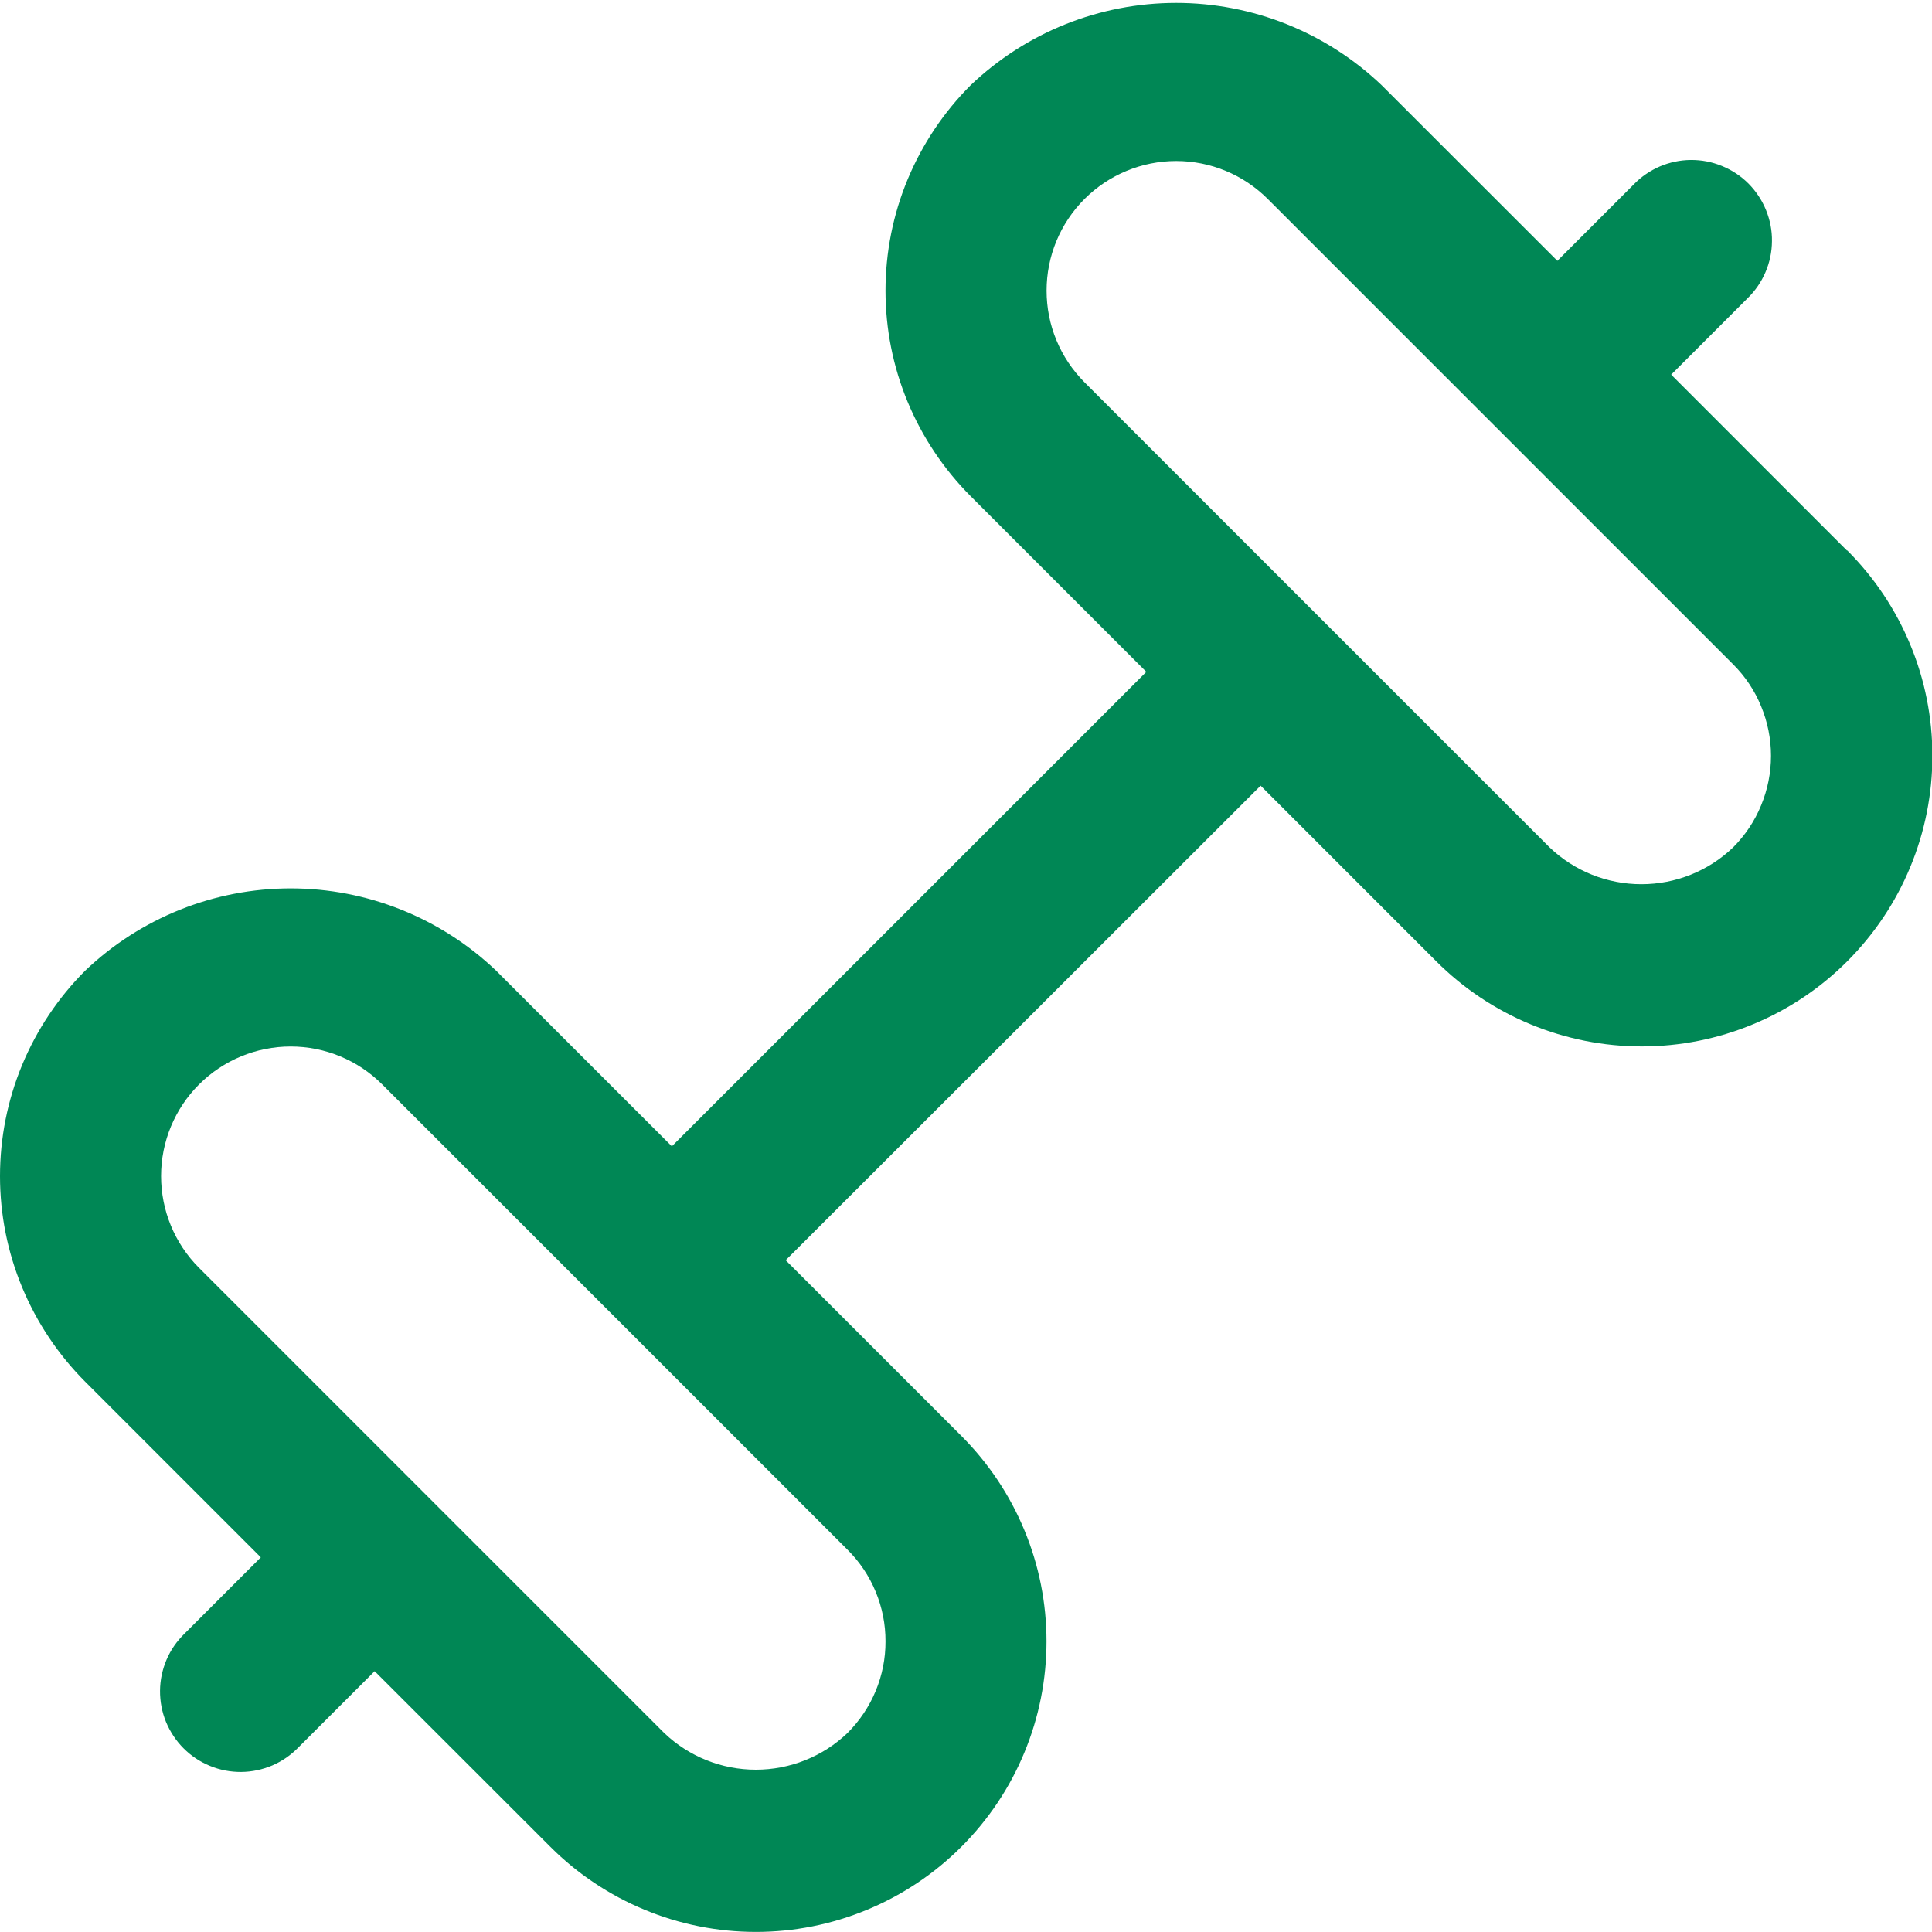<svg width="24" height="24" viewBox="0 0 24 24" fill="none" xmlns="http://www.w3.org/2000/svg">
<g clip-path="url(#clip0_403_796)">
<path d="M22.942 6.837L20.76 4.654L21.707 3.707C21.803 3.614 21.879 3.504 21.931 3.382C21.984 3.26 22.011 3.129 22.012 2.996C22.014 2.863 21.988 2.732 21.938 2.609C21.888 2.486 21.813 2.374 21.72 2.28C21.626 2.186 21.514 2.112 21.391 2.062C21.268 2.011 21.137 1.986 21.004 1.987C20.871 1.988 20.74 2.016 20.618 2.068C20.496 2.121 20.385 2.197 20.293 2.293L19.346 3.24L17.163 1.058C16.475 0.402 15.561 0.036 14.611 0.036C13.66 0.036 12.746 0.402 12.058 1.058C11.723 1.393 11.457 1.791 11.275 2.229C11.093 2.667 11 3.136 11 3.611C11 4.085 11.093 4.554 11.275 4.992C11.457 5.43 11.723 5.828 12.058 6.164L14.24 8.346L8.346 14.24L6.163 12.058C5.475 11.402 4.561 11.036 3.611 11.036C2.66 11.036 1.746 11.402 1.058 12.058C0.723 12.393 0.457 12.791 0.275 13.229C0.093 13.667 0 14.136 0 14.611C0 15.085 0.093 15.554 0.275 15.992C0.457 16.43 0.723 16.828 1.058 17.164L3.24 19.346L2.293 20.293C2.198 20.385 2.121 20.495 2.069 20.617C2.017 20.739 1.989 20.87 1.988 21.003C1.987 21.136 2.012 21.268 2.062 21.39C2.113 21.513 2.187 21.625 2.281 21.719C2.375 21.813 2.486 21.887 2.609 21.937C2.732 21.988 2.864 22.013 2.997 22.012C3.129 22.011 3.26 21.983 3.383 21.931C3.505 21.878 3.615 21.802 3.707 21.707L4.654 20.76L6.837 22.942C7.172 23.277 7.57 23.543 8.008 23.724C8.446 23.906 8.916 23.999 9.39 23.999C9.864 23.999 10.333 23.906 10.771 23.724C11.209 23.543 11.607 23.277 11.942 22.942C12.277 22.607 12.544 22.209 12.725 21.771C12.907 21.333 13 20.863 13 20.389C13 19.915 12.907 19.445 12.725 19.008C12.544 18.57 12.277 18.172 11.942 17.837L9.76 15.655L15.66 9.76L17.842 11.942C18.177 12.277 18.575 12.543 19.013 12.724C19.451 12.906 19.921 12.999 20.395 12.999C20.869 12.999 21.338 12.906 21.776 12.724C22.214 12.543 22.612 12.277 22.947 11.942C23.282 11.607 23.549 11.209 23.73 10.771C23.912 10.333 24.005 9.863 24.005 9.389C24.005 8.915 23.912 8.445 23.73 8.008C23.549 7.57 23.282 7.172 22.947 6.837H22.942ZM11 20.39C11.001 20.601 10.959 20.811 10.878 21.006C10.797 21.201 10.678 21.378 10.528 21.528C10.222 21.821 9.814 21.984 9.39 21.984C8.965 21.984 8.558 21.821 8.251 21.528L2.472 15.749C2.17 15.447 2.001 15.037 2.001 14.61C2.001 14.183 2.17 13.774 2.472 13.472C2.774 13.17 3.184 13 3.611 13C4.038 13 4.447 13.17 4.749 13.472L10.528 19.251C10.678 19.4 10.797 19.577 10.878 19.773C10.959 19.968 11.001 20.178 11 20.39ZM21.528 10.528C21.222 10.821 20.814 10.984 20.39 10.984C19.965 10.984 19.558 10.821 19.251 10.528L13.472 4.749C13.323 4.599 13.204 4.422 13.123 4.226C13.042 4.031 13.001 3.821 13.001 3.61C13.001 3.183 13.17 2.774 13.472 2.472C13.774 2.17 14.184 2 14.611 2C15.038 2 15.447 2.17 15.749 2.472L21.528 8.251C21.678 8.4 21.797 8.577 21.877 8.773C21.958 8.968 22 9.178 22 9.389C22 9.601 21.958 9.81 21.877 10.005C21.797 10.201 21.678 10.378 21.528 10.528Z" fill="#008755"/>
</g>
<defs>
<clipPath id="clip0_403_796">
<rect width="24" height="24" fill="white"/>
</clipPath>
</defs>
</svg>
